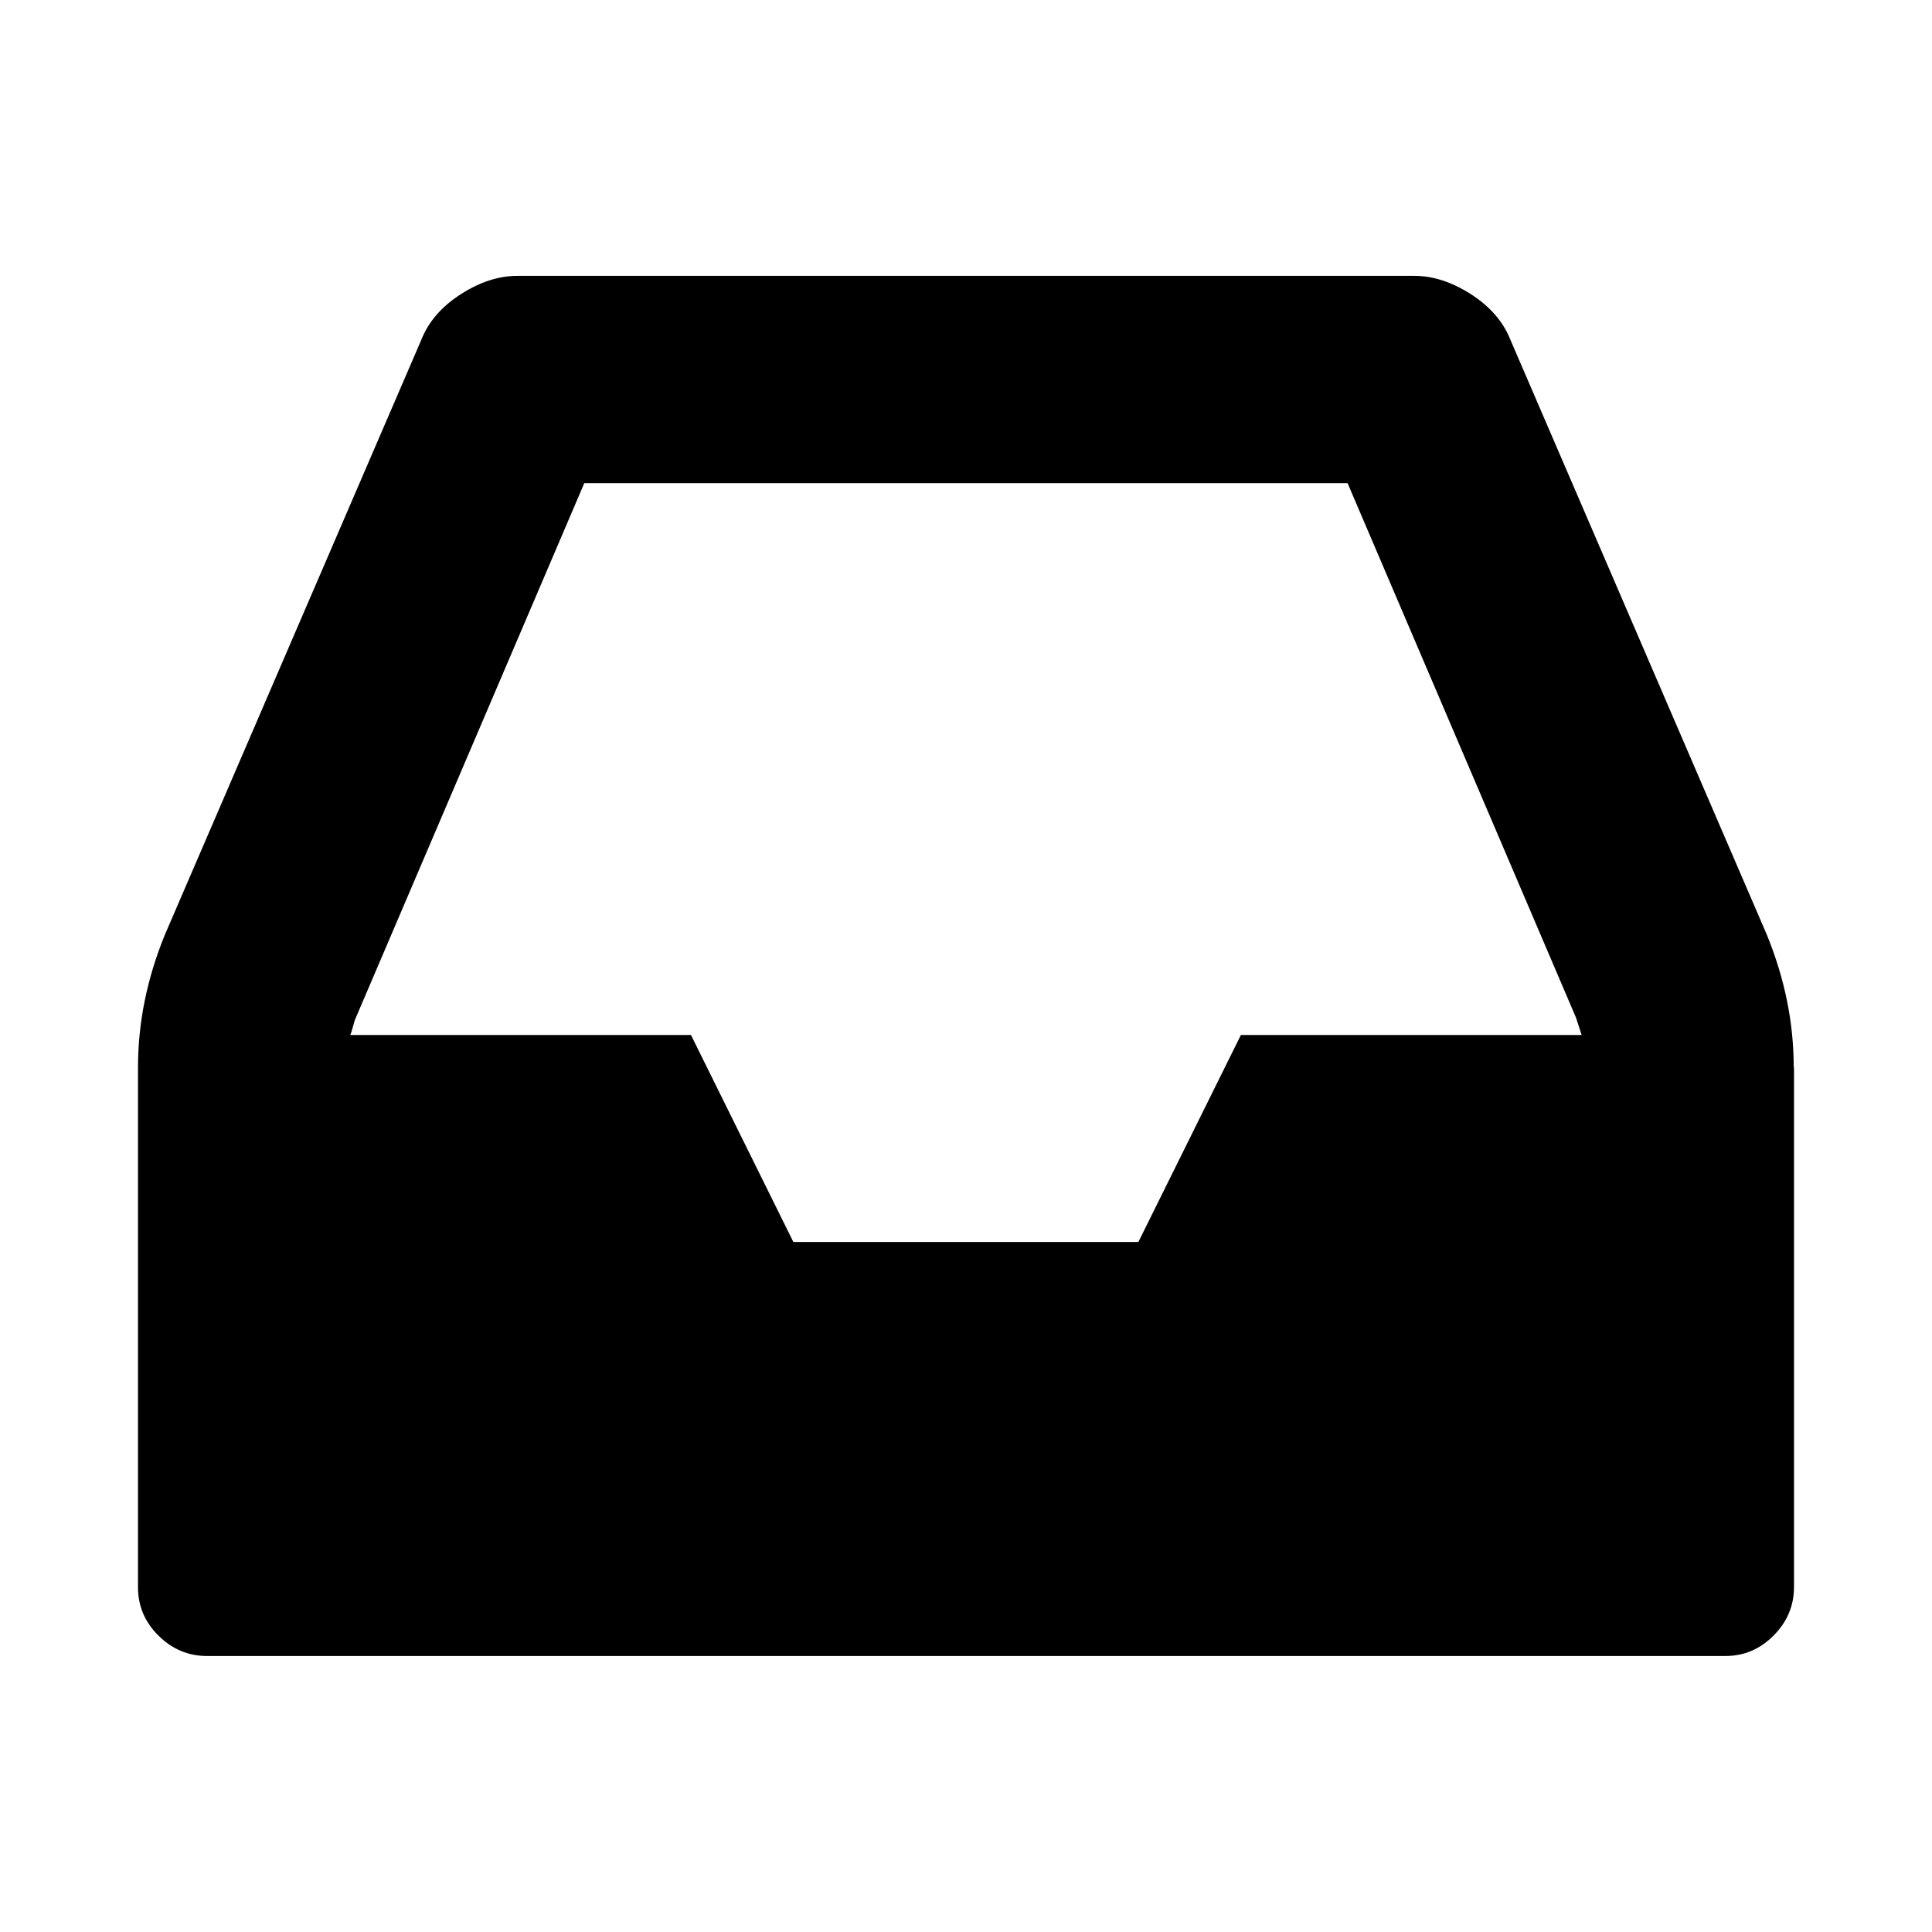 <svg class="icon" viewBox="0 0 1024 1024" xmlns="http://www.w3.org/2000/svg" width="200" height="200"><defs><style/></defs><path d="M657.7 548.571h180.59q-.585-1.682-1.462-4.534t-1.463-4.535L714.24 256.073H309.687L188.563 539.502q-.586 1.17-1.463 4.535t-1.463 4.534h180.59l54.272 109.715h182.857zm293.157 17.116v275.456q0 14.848-10.825 25.746t-25.746 10.825H109.715q-14.848 0-25.747-10.825t-10.825-25.746V565.687q0-35.401 14.263-70.29L223.379 179.93q5.705-14.262 20.845-23.99t29.989-9.728H749.64q14.848 0 29.989 9.728t20.846 23.99l135.972 315.466q14.263 34.889 14.263 70.29z"/></svg>
